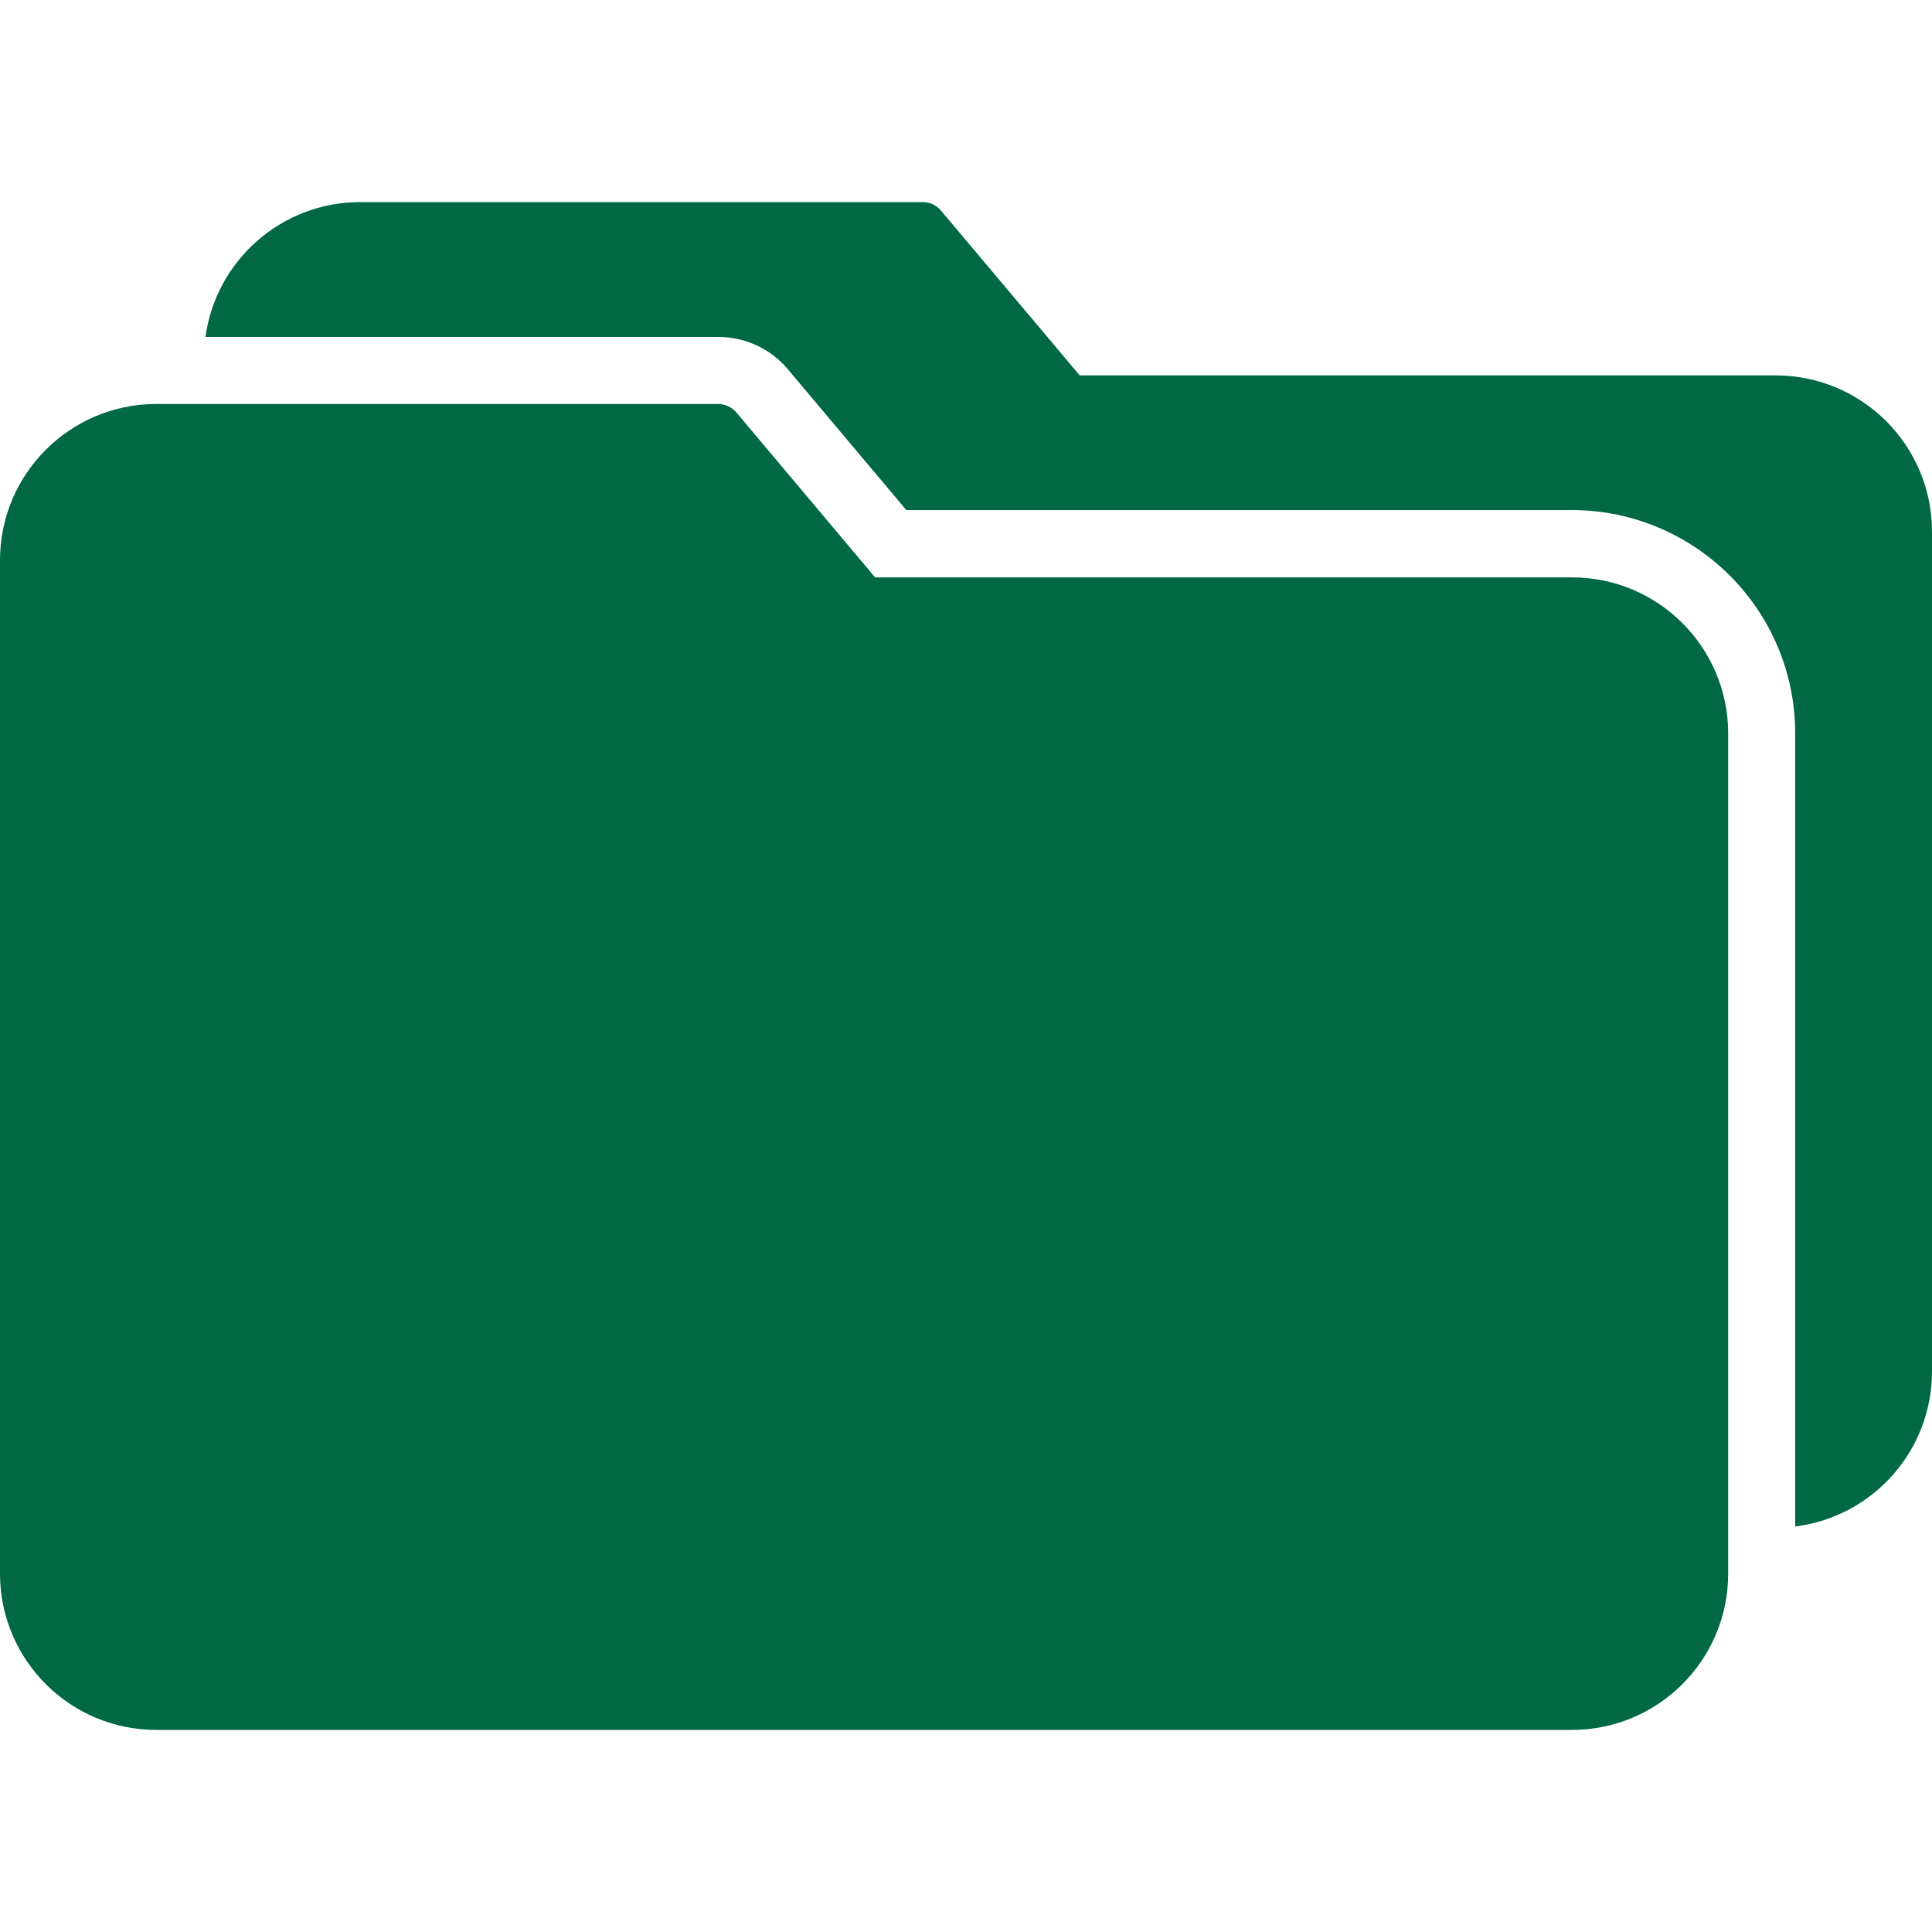 <svg width="20" height="20" viewBox="0 0 20 20" fill="none" xmlns="http://www.w3.org/2000/svg">
<path d="M16.274 5.977H9.059L7.624 4.271C7.575 4.213 7.503 4.18 7.427 4.182H1.606C0.717 4.189 0 4.911 0 5.8V16.292C0.001 17.184 0.724 17.907 1.616 17.908H16.274C17.166 17.907 17.889 17.184 17.89 16.292V7.592C17.889 6.7 17.166 5.978 16.274 5.977Z" fill="#006843"/>
<path d="M18.394 3.886H11.177L9.741 2.18C9.693 2.122 9.621 2.09 9.545 2.092H3.725C2.919 2.094 2.237 2.689 2.127 3.488H7.435C7.714 3.488 7.978 3.61 8.157 3.824L9.382 5.28H16.274C17.549 5.283 18.582 6.315 18.584 7.59V15.802C19.392 15.701 19.999 15.014 20 14.2V5.5C19.998 4.613 19.281 3.893 18.394 3.886Z" fill="#006843"/>
</svg>
